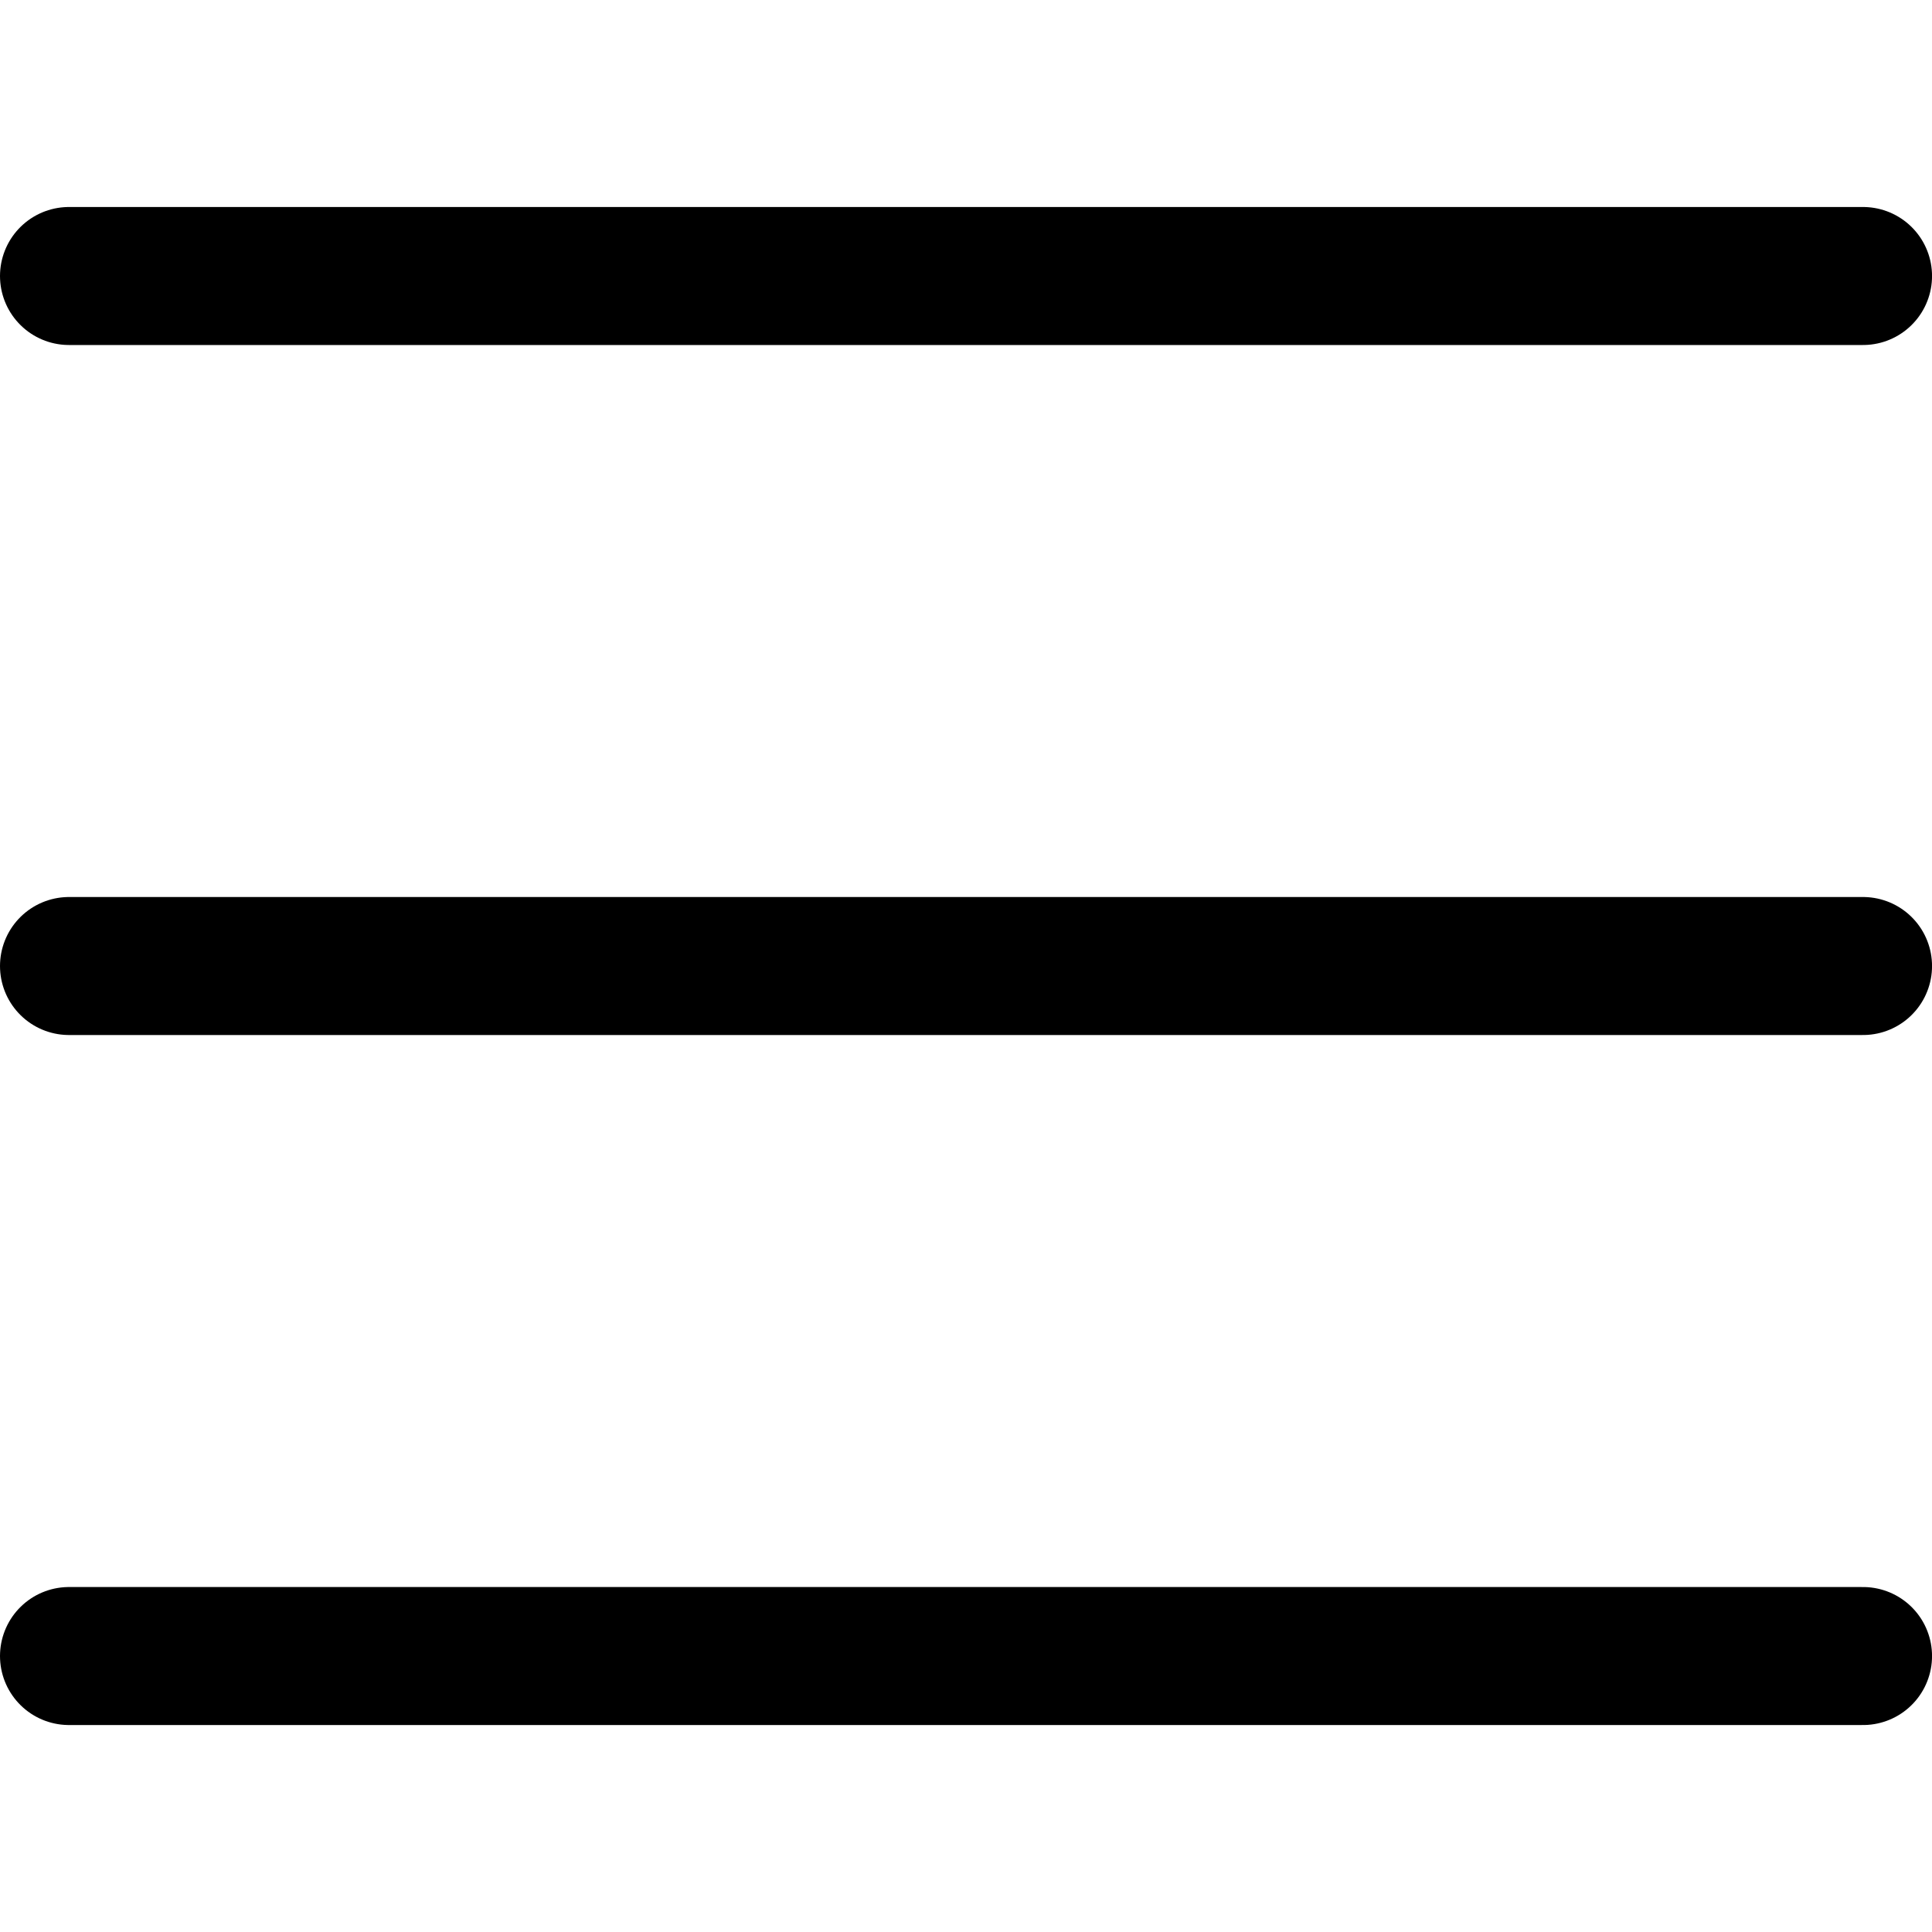 <svg xmlns="http://www.w3.org/2000/svg" viewBox="0 0 300 300">
  
<g transform="matrix(21.429,0,0,21.429,0,0)"><g>
    <line x1="13.5" y1="2" x2="0.5" y2="2" style="fill: none;stroke: #000000;stroke-linecap: round;stroke-linejoin: round"></line>
    <line x1="13.5" y1="7" x2="0.5" y2="7" style="fill: none;stroke: #000000;stroke-linecap: round;stroke-linejoin: round"></line>
    <line x1="13.5" y1="12" x2="0.5" y2="12" style="fill: none;stroke: #000000;stroke-linecap: round;stroke-linejoin: round"></line>
  </g></g></svg>